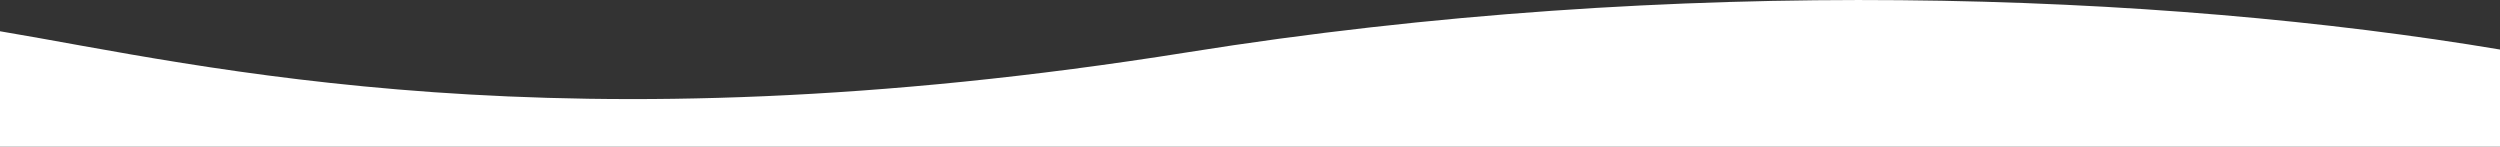 <?xml version="1.0" encoding="utf-8"?>
<!-- Generator: Adobe Illustrator 24.1.0, SVG Export Plug-In . SVG Version: 6.00 Build 0)  -->
<svg version="1.1" id="Layer_1" xmlns="http://www.w3.org/2000/svg" xmlns:xlink="http://www.w3.org/1999/xlink" x="0px" y="0px"
	 viewBox="0 0 1600 93.9" style="enable-background:new 0 0 1600 93.9;" xml:space="preserve">
<rect x="0" y="0" width="1600" height="93.9" fill="#333333" stroke="none"/>
<style type="text/css">
	.st0{fill:#FFFFFF;}
</style>
<path class="st0" d="M759.8,33.5C356.9,97.8,129.5,41.7,0,20v73.9h1600V31.7C1382.9-4.7,1073.7-16.7,759.8,33.5z"/>
</svg>
